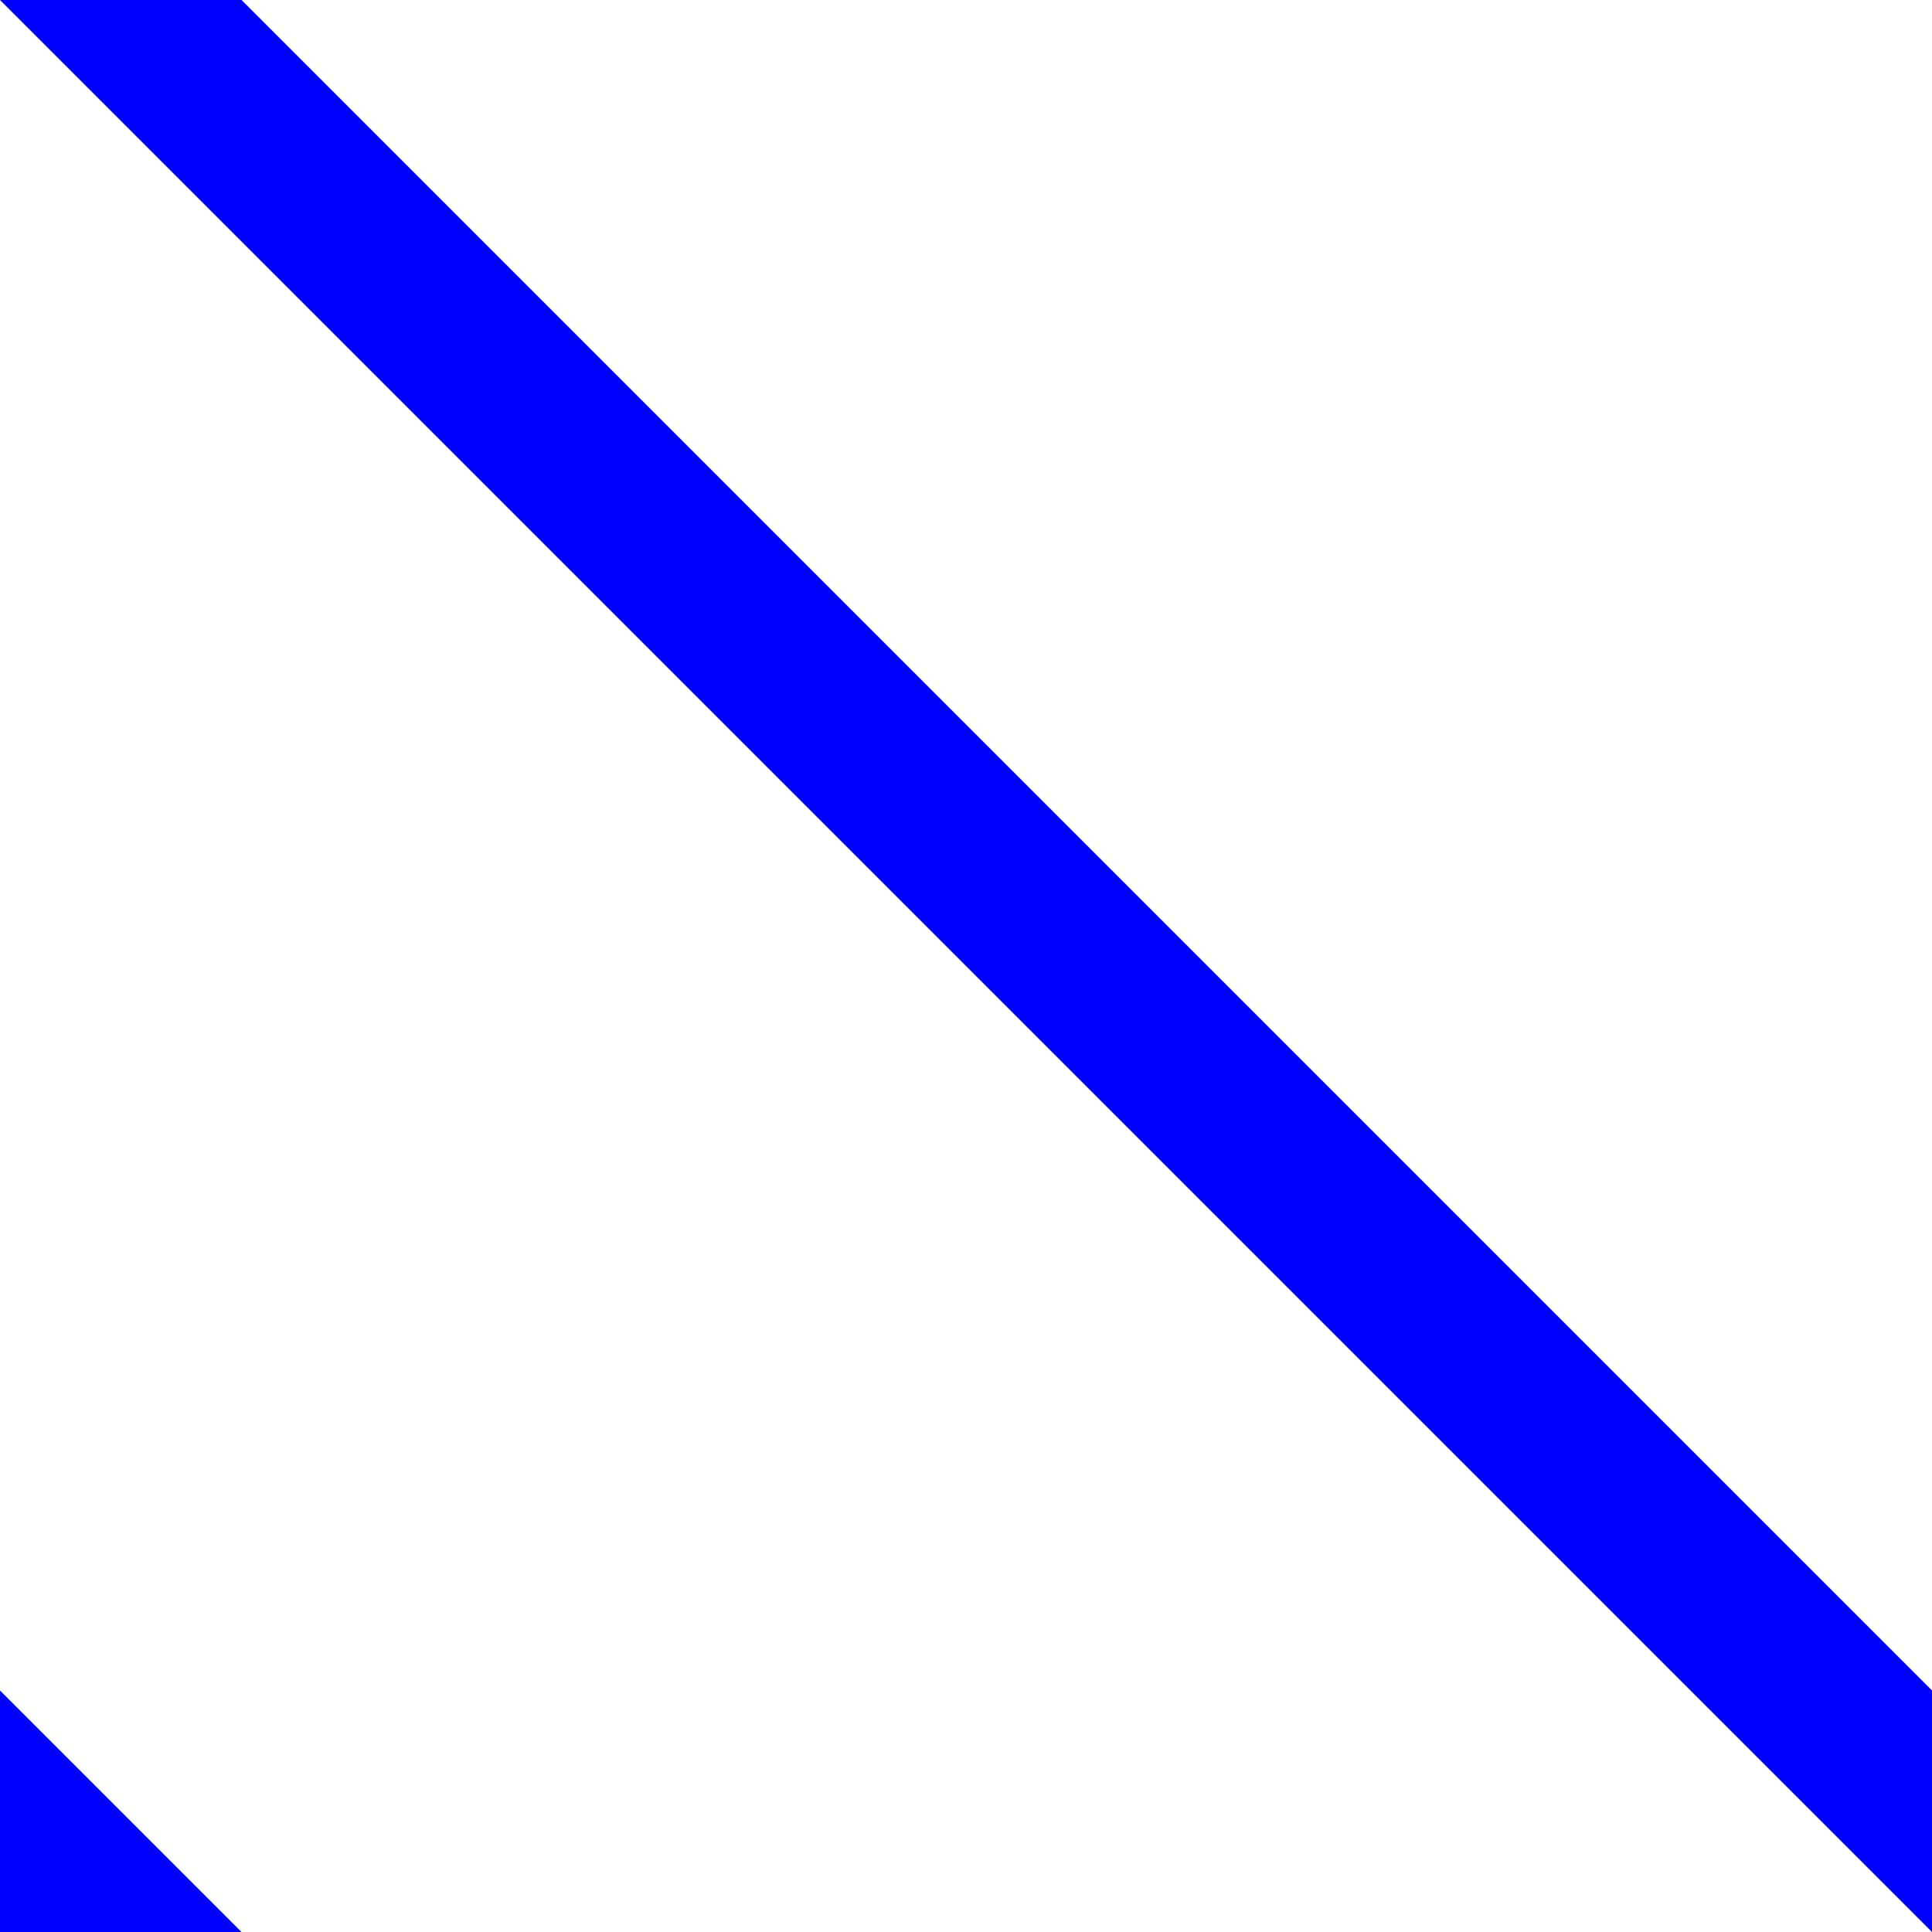 <?xml version="1.0" encoding="UTF-8" standalone="no"?>
<svg width="8px" height="8px" viewBox="0 0 8 8" version="1.1" xmlns="http://www.w3.org/2000/svg" xmlns:xlink="http://www.w3.org/1999/xlink">
    <title>Hatch-Left-20-Blue</title>
    <g id="p1" stroke="none" stroke-width="1" fill="none" fill-rule="evenodd">
        <g id="a1" fill="blue">
            <polygon id="d1" points="0 0 1 0 8 7 8 8"></polygon>
            <polygon id="d2" points="0 8 1 8 0 7"></polygon>
        </g>
    </g>
</svg>
